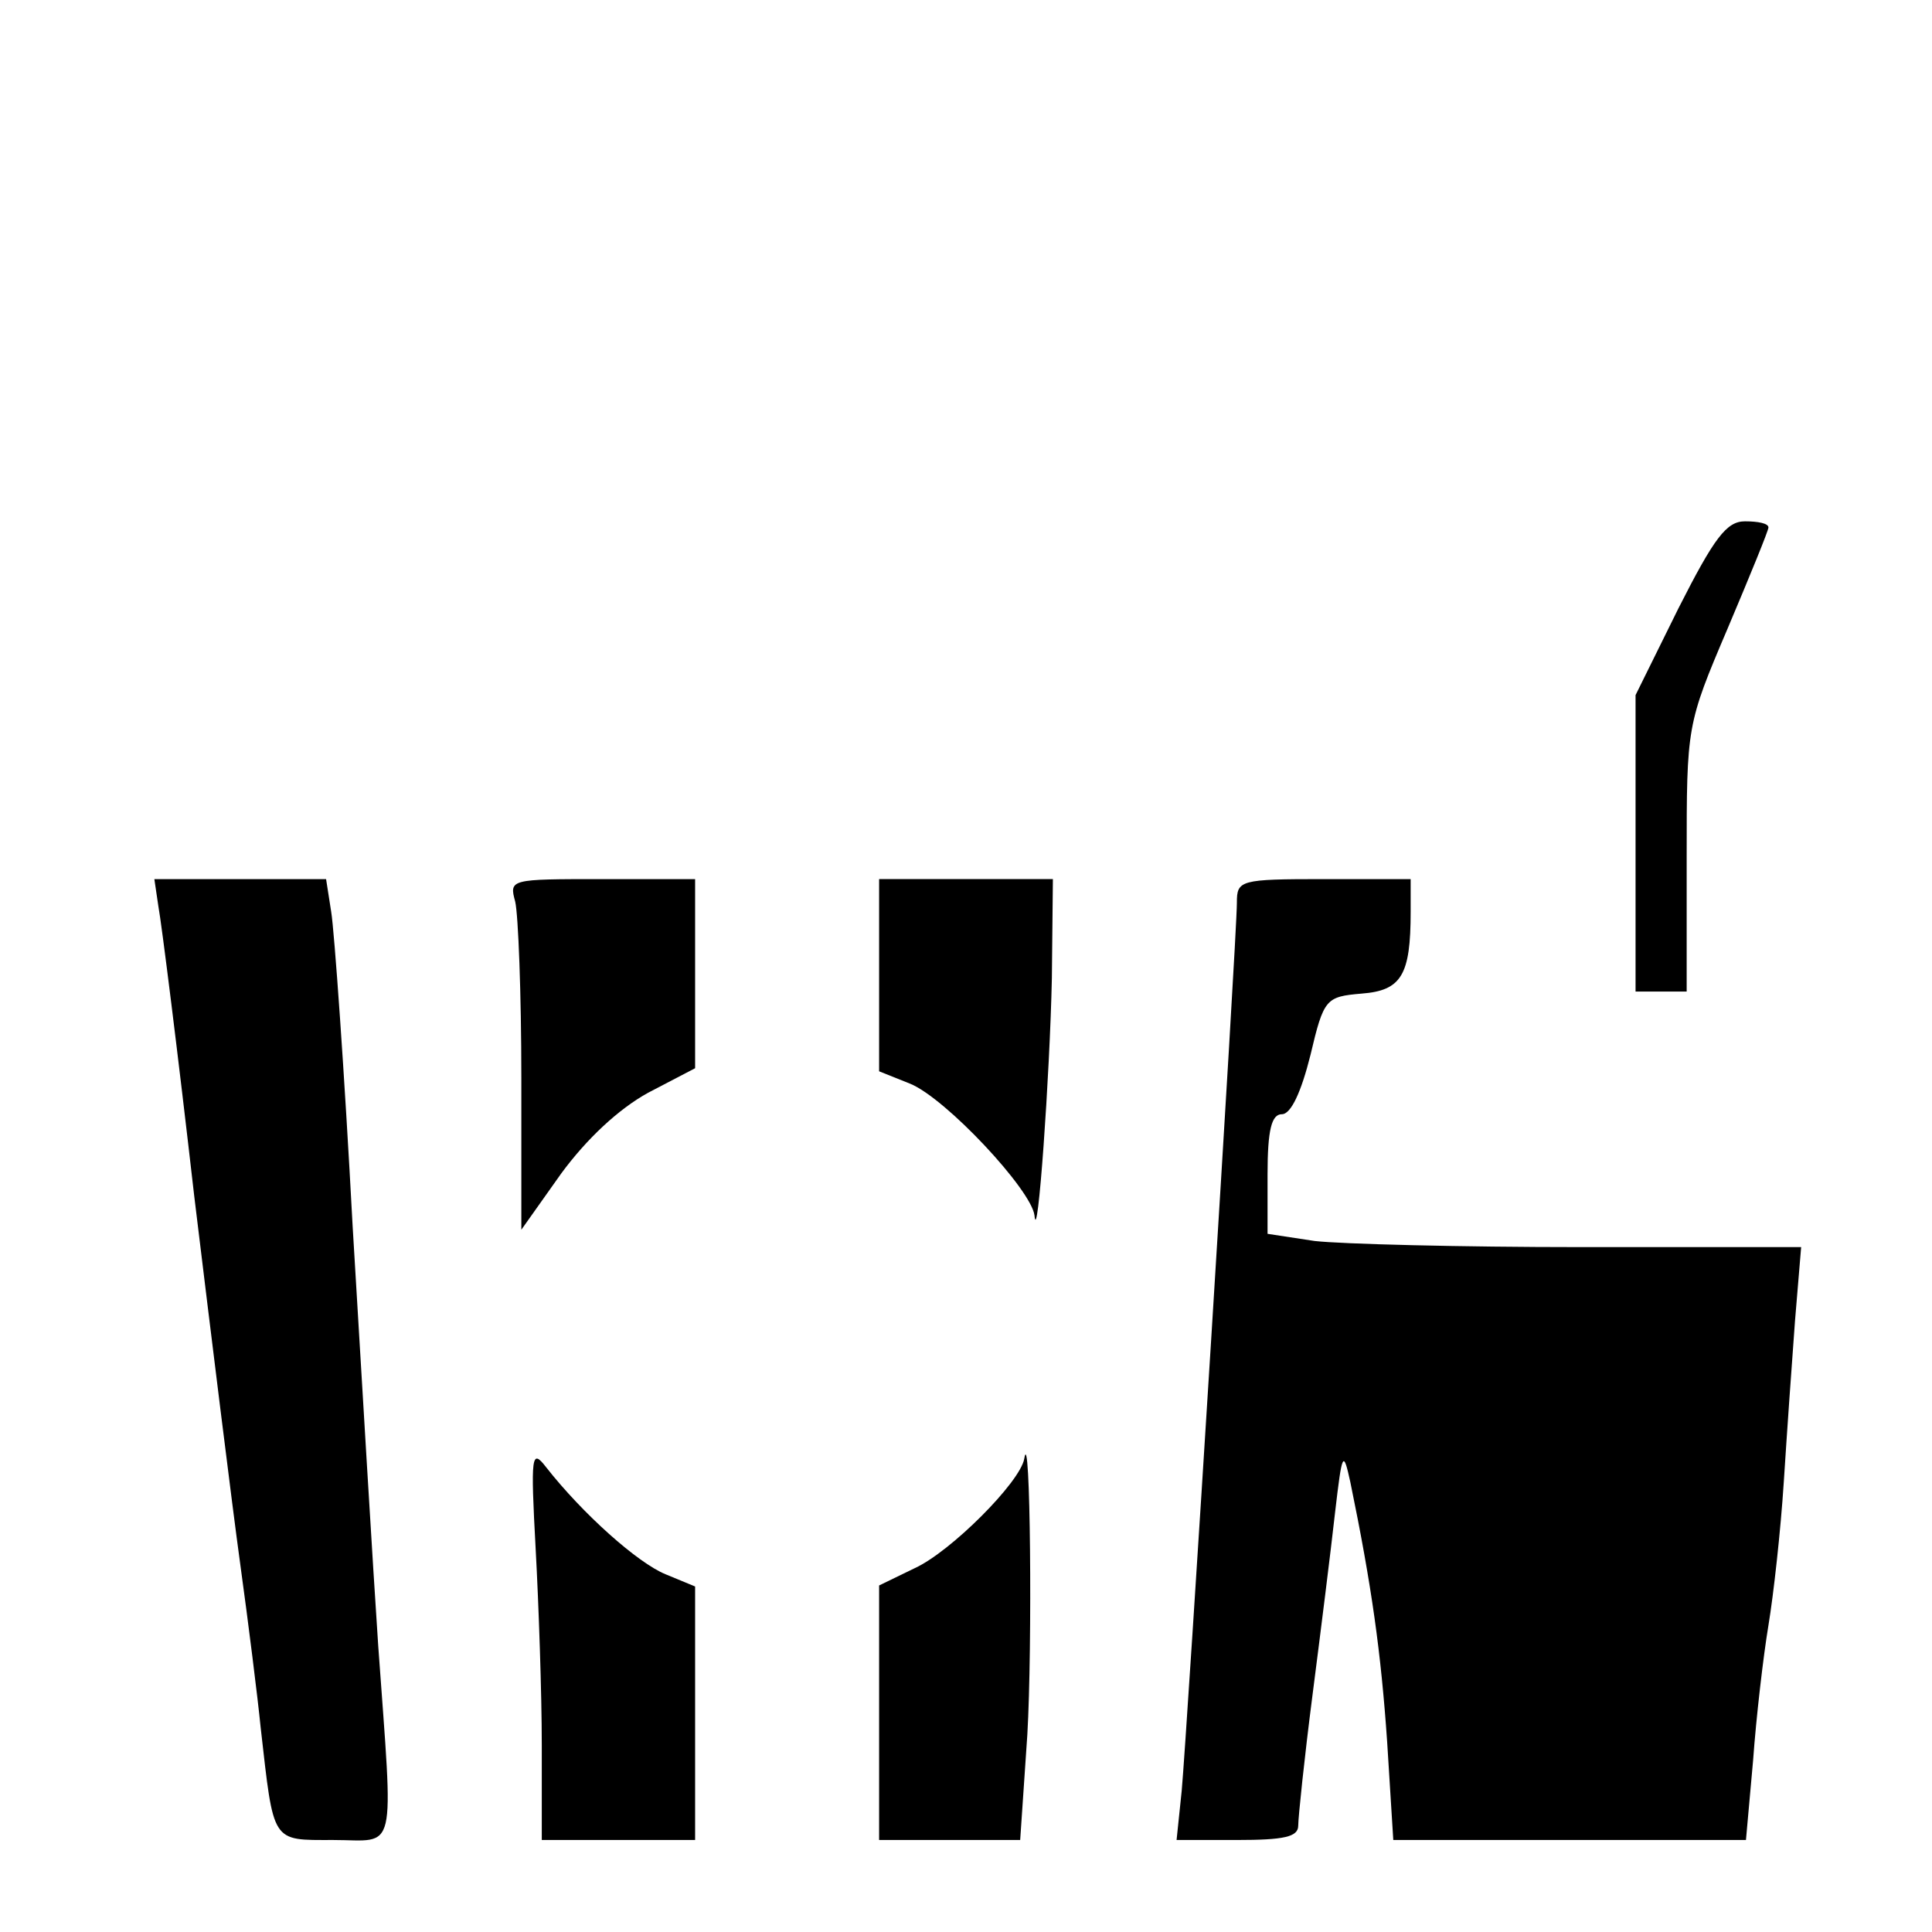 <?xml version="1.0" standalone="no"?>
<!DOCTYPE svg PUBLIC "-//W3C//DTD SVG 20010904//EN"
 "http://www.w3.org/TR/2001/REC-SVG-20010904/DTD/svg10.dtd">
<svg version="1.0" xmlns="http://www.w3.org/2000/svg"
 width="189pt" height="189pt" viewBox="0 0 189 189"
 preserveAspectRatio="xMidYMid meet">

<g transform="translate(0,189) scale(0.1,-0.1)"
fill="#000000" stroke="none">
<path d="M1642 1295 l-42 -85 0 -145 0 -145 25 0 25 0 0 131 c0 129 0 130 40
224 22 52 40 96 40 99 0 4 -10 6 -23 6 -18 0 -30 -16 -65 -85z"/>
<path d="M155 1003 c3 -16 19 -143 35 -283 17 -140 37 -302 45 -360 8 -58 17
-130 20 -160 13 -114 10 -110 71 -110 63 0 59 -19 44 190 -5 74 -16 259 -25
410 -8 151 -18 290 -21 308 l-5 32 -84 0 -84 0 4 -27z"/>
<path d="M504 1008 c3 -13 6 -90 6 -172 l0 -149 39 55 c25 34 56 63 85 79 l46
24 0 92 0 93 -91 0 c-90 0 -91 0 -85 -22z"/>
<path d="M860 936 l0 -94 30 -12 c35 -14 119 -104 122 -129 3 -33 15 137 17
232 l1 97 -85 0 -85 0 0 -94z"/>
<path d="M1210 1007 c0 -34 -49 -815 -54 -869 l-5 -48 59 0 c46 0 60 3 60 14
0 8 6 66 14 128 8 62 18 142 22 178 7 60 8 62 15 30 21 -102 30 -167 36 -254
l6 -96 173 0 172 0 7 78 c3 42 10 102 15 132 5 30 12 93 15 140 3 47 8 118 11
158 l6 72 -215 0 c-118 0 -235 3 -261 6 l-46 7 0 58 c0 44 4 59 14 59 9 0 19
22 28 58 13 55 15 57 50 60 39 3 48 18 48 80 l0 32 -85 0 c-82 0 -85 -1 -85
-23z"/>
<path d="M524 375 c3 -55 6 -142 6 -192 l0 -93 75 0 75 0 0 124 0 124 -29 12
c-27 11 -81 59 -117 105 -14 18 -15 12 -10 -80z"/>
<path d="M1002 463 c-4 -23 -72 -91 -107 -107 l-35 -17 0 -124 0 -125 69 0 69
0 7 103 c5 86 3 307 -3 270z"/>
</g>
</svg>
